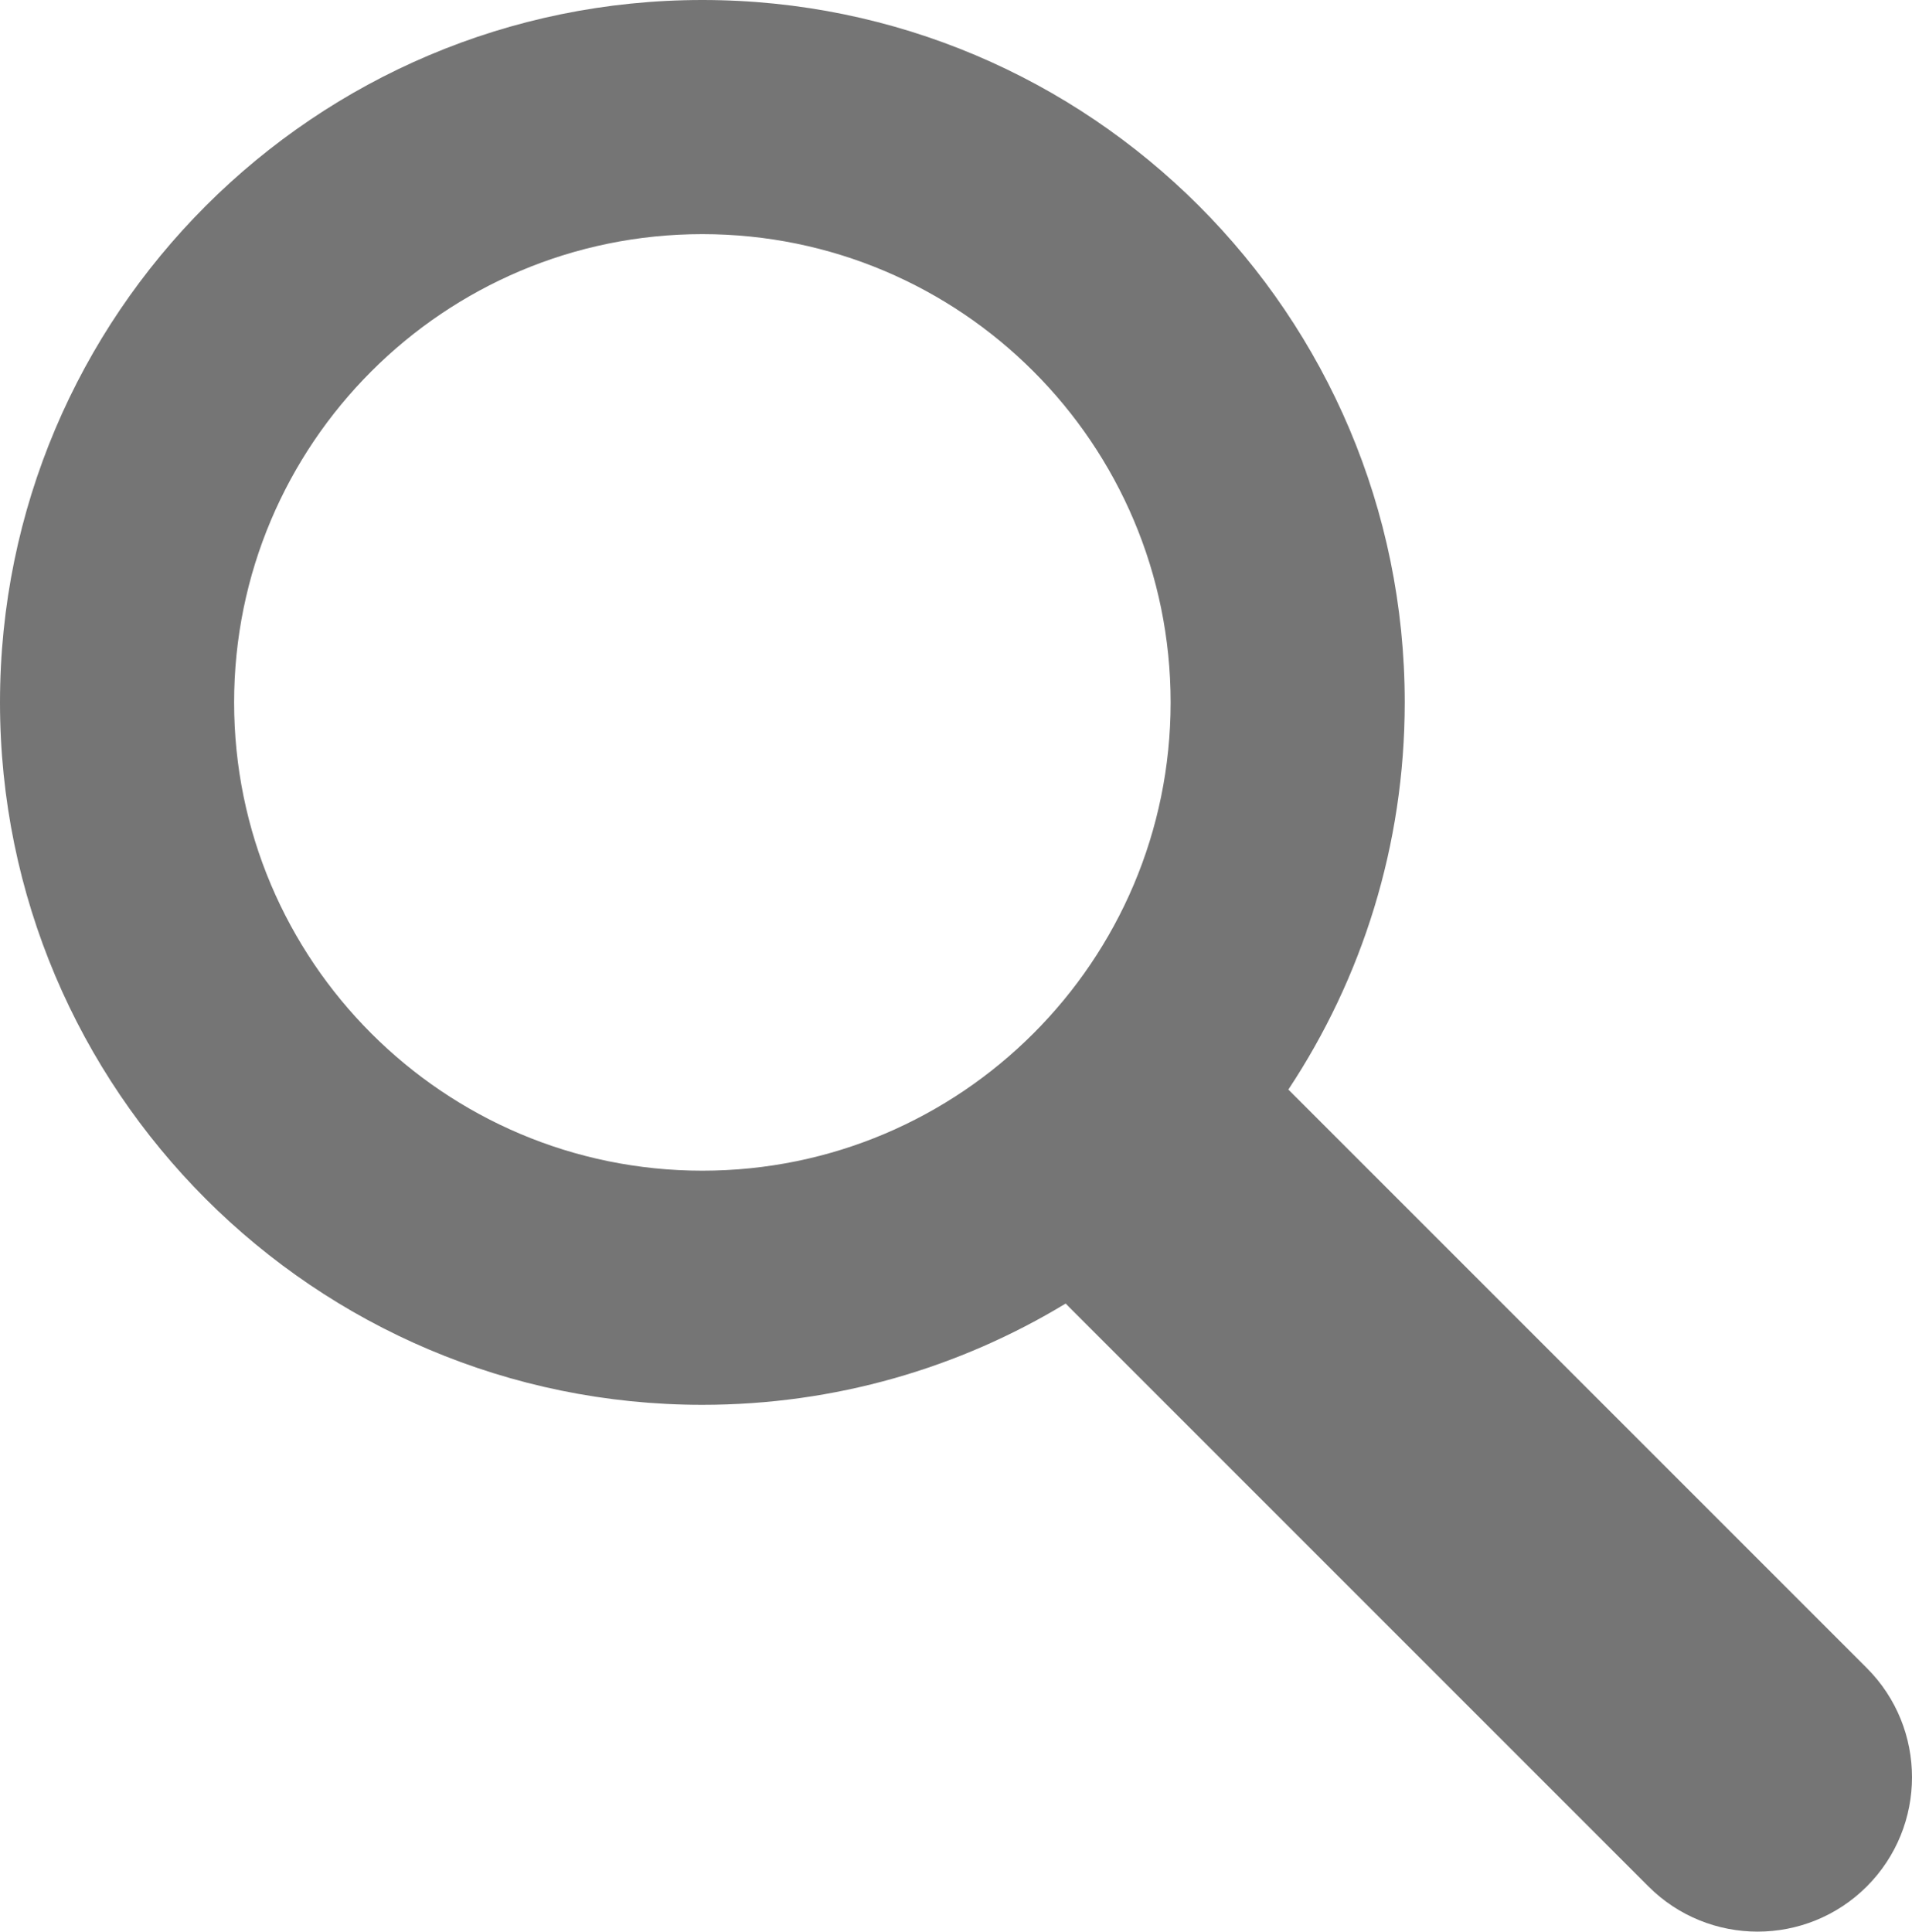 <?xml version="1.0" encoding="UTF-8" standalone="no"?><!DOCTYPE svg PUBLIC "-//W3C//DTD SVG 1.1//EN" "http://www.w3.org/Graphics/SVG/1.1/DTD/svg11.dtd"><svg width="100%" height="100%" viewBox="0 0 98 99" version="1.1" xmlns="http://www.w3.org/2000/svg" xmlns:xlink="http://www.w3.org/1999/xlink" xml:space="preserve" xmlns:serif="http://www.serif.com/" style="fill-rule:evenodd;clip-rule:evenodd;stroke-linejoin:round;stroke-miterlimit:1.414;"><path d="M54.622,66.809c-5.435,3.294 -11.809,5.191 -18.622,5.191c-19.869,0 -36,-16.131 -36,-36c0,-19.869 16.131,-36 36,-36c19.869,0 36,16.131 36,36c0,7.33 -2.196,14.152 -5.965,19.843l29.649,29.648c3.088,3.089 3.088,8.104 0,11.193c-3.089,3.088 -8.104,3.088 -11.193,0l-29.698,-29.699c-0.058,-0.058 -0.115,-0.117 -0.171,-0.176Zm-18.622,-54.809c13.246,0 24,10.754 24,24c0,13.246 -10.754,24 -24,24c-13.246,0 -24,-10.754 -24,-24c0,-13.246 10.754,-24 24,-24Z" style="fill:#757575;"/></svg>